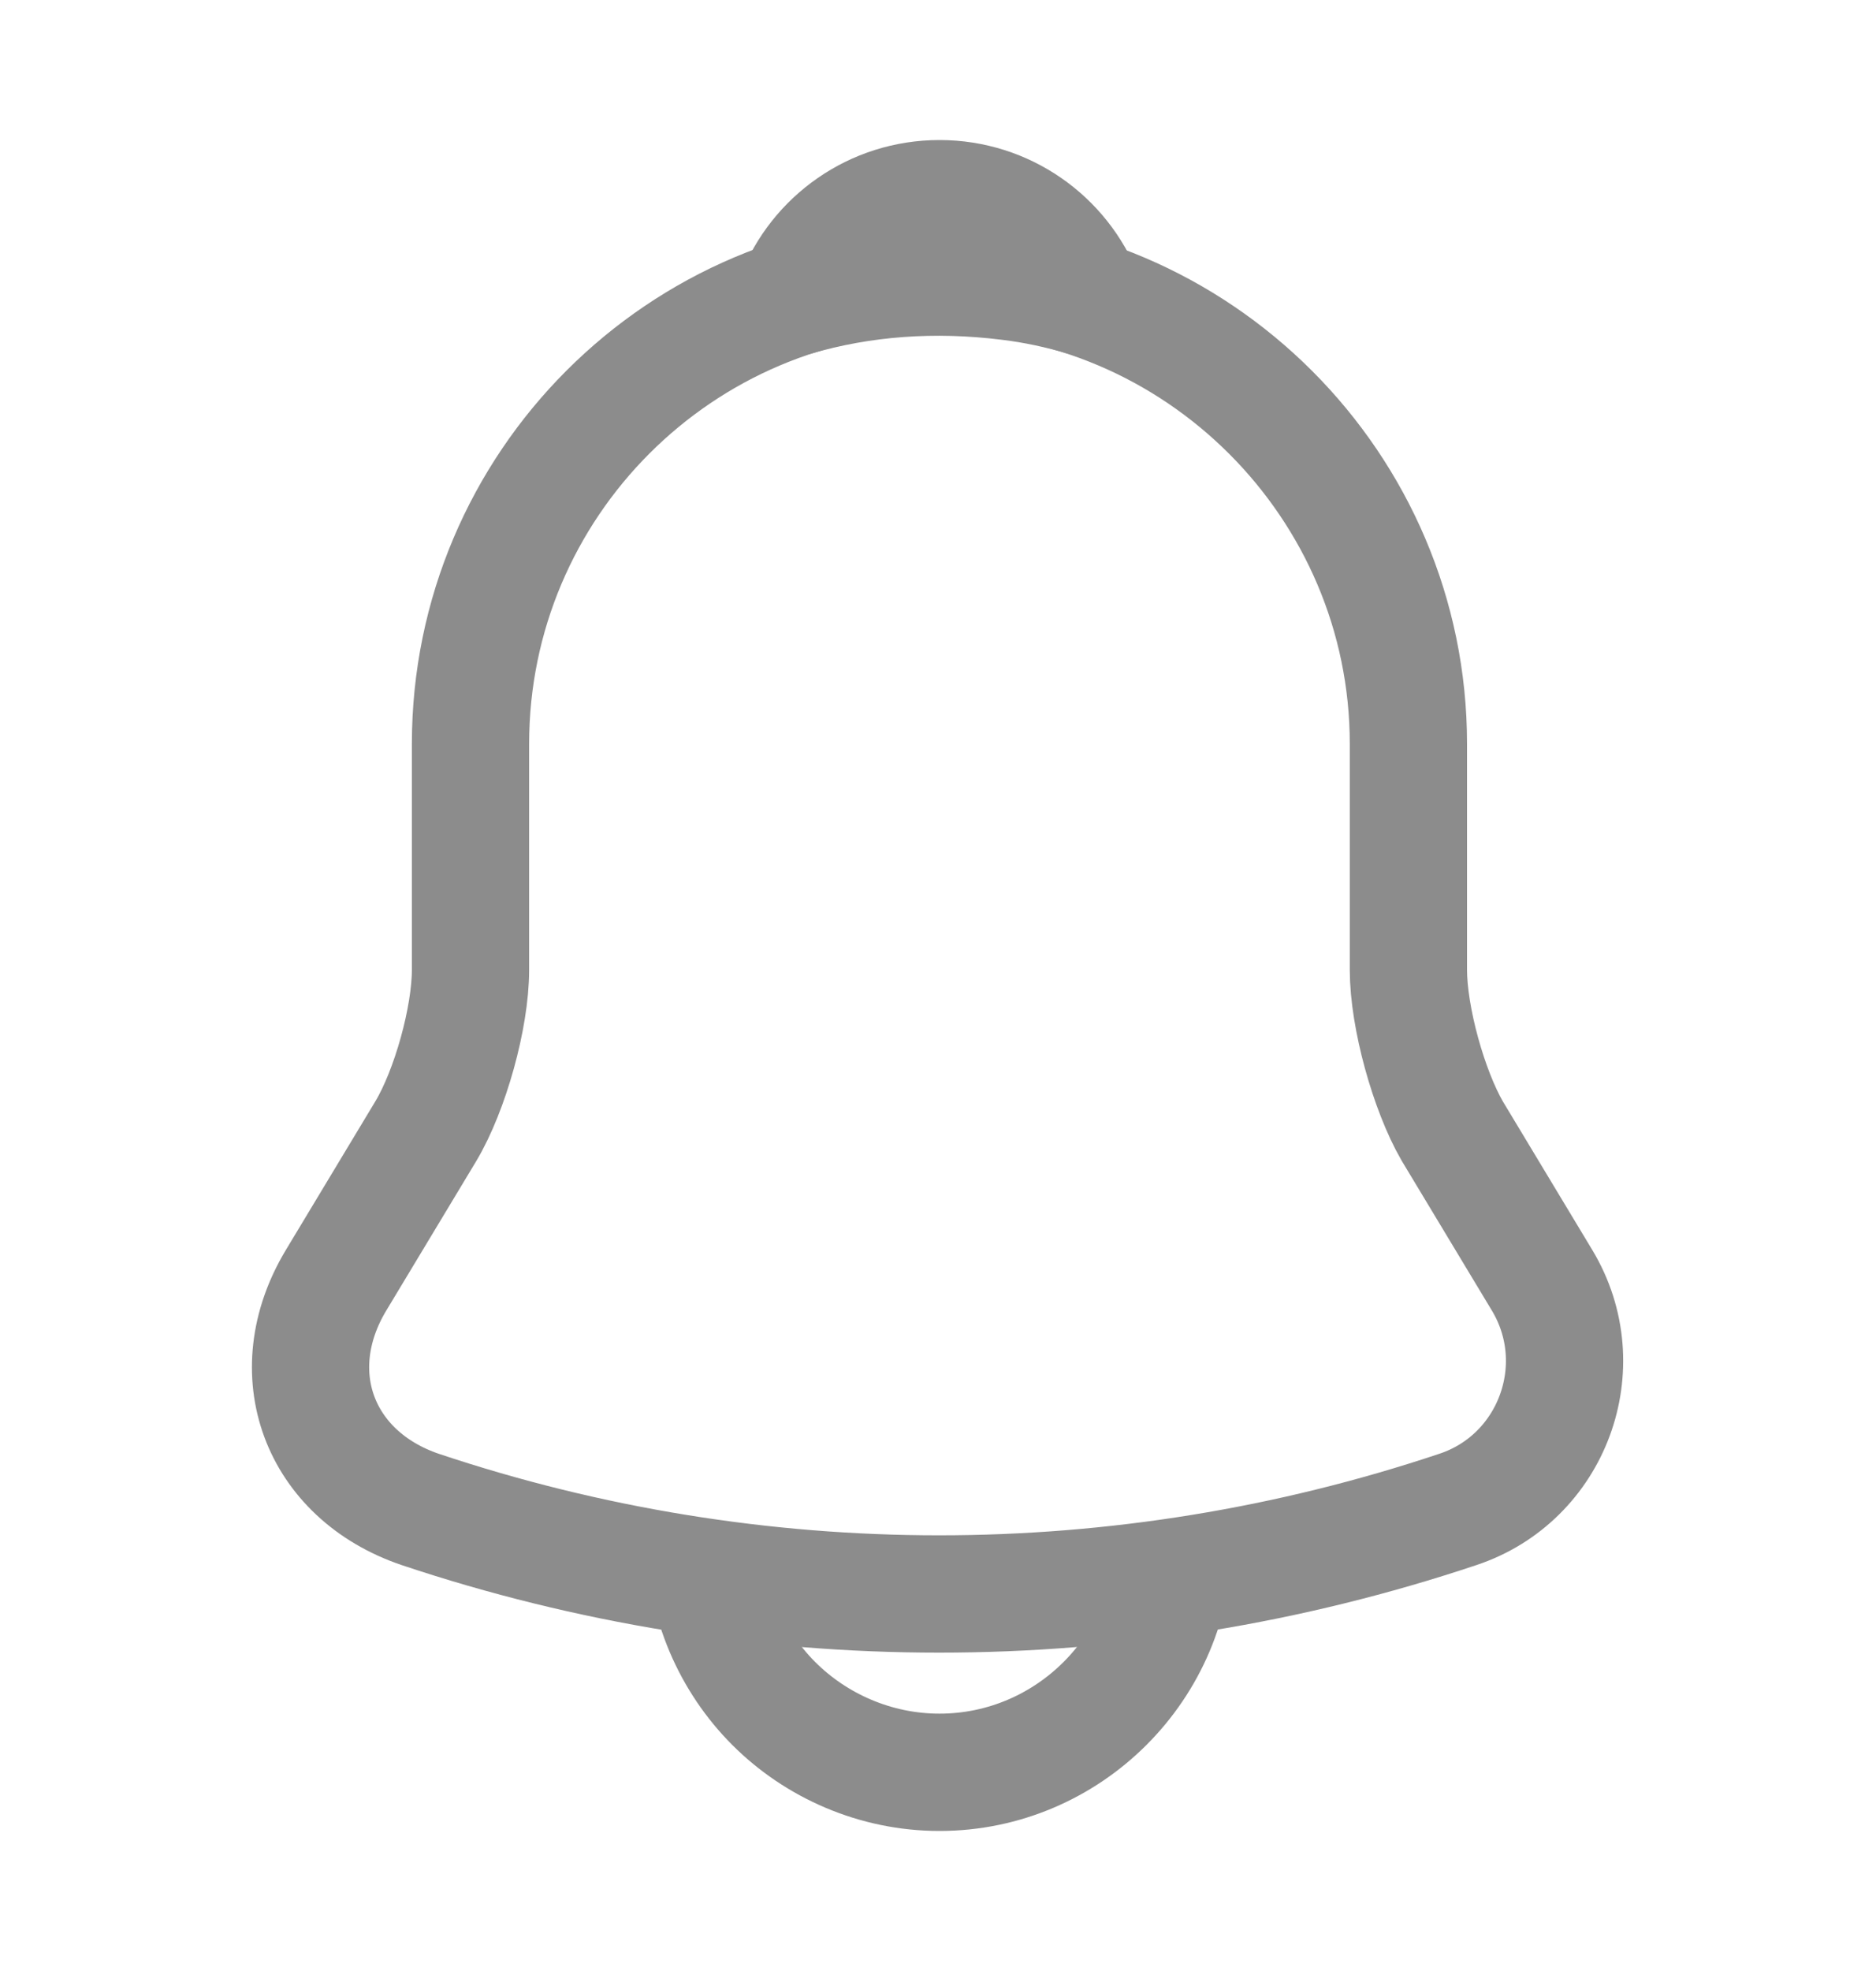 <svg width="20" height="21" viewBox="0 0 20 21" fill="none" xmlns="http://www.w3.org/2000/svg">
<path d="M10.015 2.925C7.257 2.925 5.016 5.166 5.016 7.925V10.333C5.016 10.841 4.799 11.617 4.541 12.05L3.582 13.642C2.991 14.625 3.399 15.716 4.482 16.083C8.074 17.283 11.949 17.283 15.54 16.083C16.549 15.75 16.991 14.558 16.441 13.642L15.482 12.05C15.232 11.617 15.015 10.841 15.015 10.333V7.925C15.015 5.175 12.765 2.925 10.015 2.925Z" stroke="#8C8C8C" stroke-width="1.25" stroke-miterlimit="10" stroke-linecap="round"/>
<path d="M11.558 3.167C11.3 3.092 11.033 3.033 10.758 3C9.958 2.9 9.191 2.958 8.475 3.167C8.716 2.55 9.316 2.117 10.016 2.117C10.716 2.117 11.316 2.55 11.558 3.167Z" stroke="#8C8C8C" stroke-width="1.25" stroke-miterlimit="10" stroke-linecap="round" stroke-linejoin="round"/>
<path d="M12.516 16.383C12.516 17.758 11.391 18.883 10.016 18.883C9.332 18.883 8.699 18.6 8.249 18.15C7.799 17.7 7.516 17.067 7.516 16.383" stroke="#8C8C8C" stroke-width="1.25" stroke-miterlimit="10"/>
</svg>
